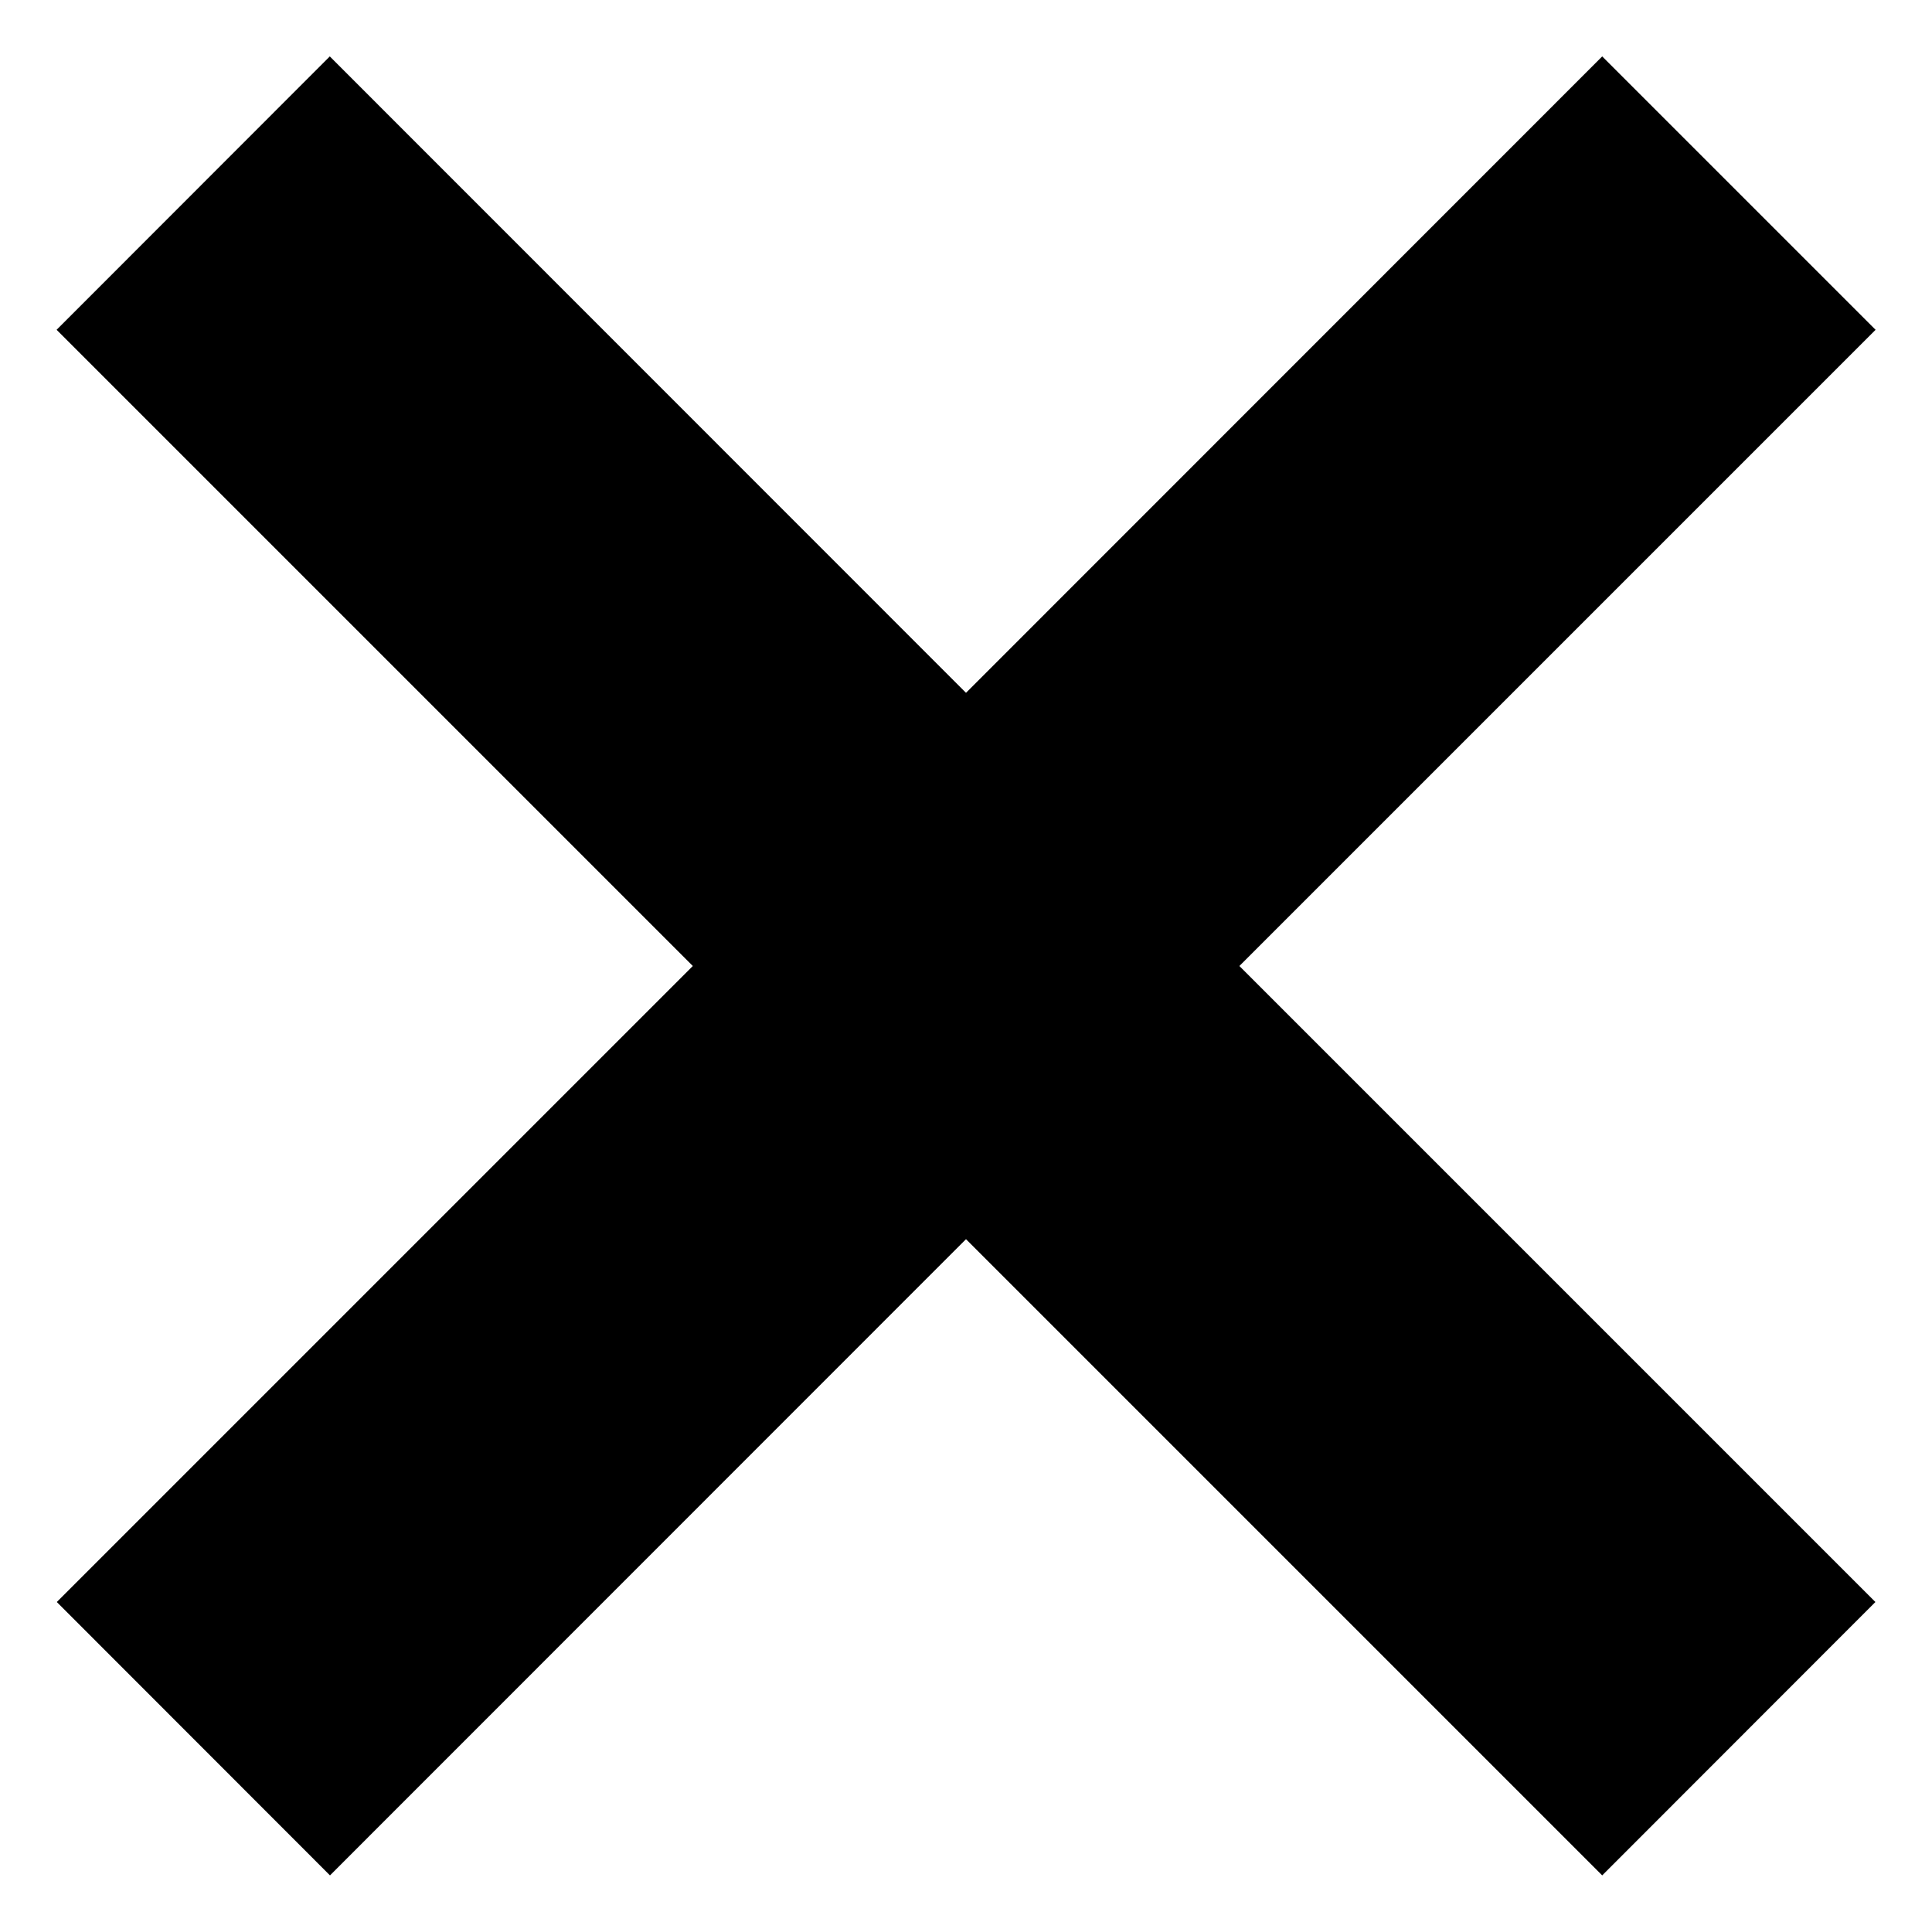 <svg width="10" height="10" viewBox="0 0 10 10" xmlns="http://www.w3.org/2000/svg">
<path fill-rule="evenodd" clip-rule="evenodd" d="M5 6.414L1.708 9.707L0.294 8.292L3.586 5L0.293 1.707L1.707 0.292L5 3.586L8.293 0.292L9.708 1.707L6.415 5L9.707 8.292L8.293 9.707L5 6.414Z"/>
</svg>

